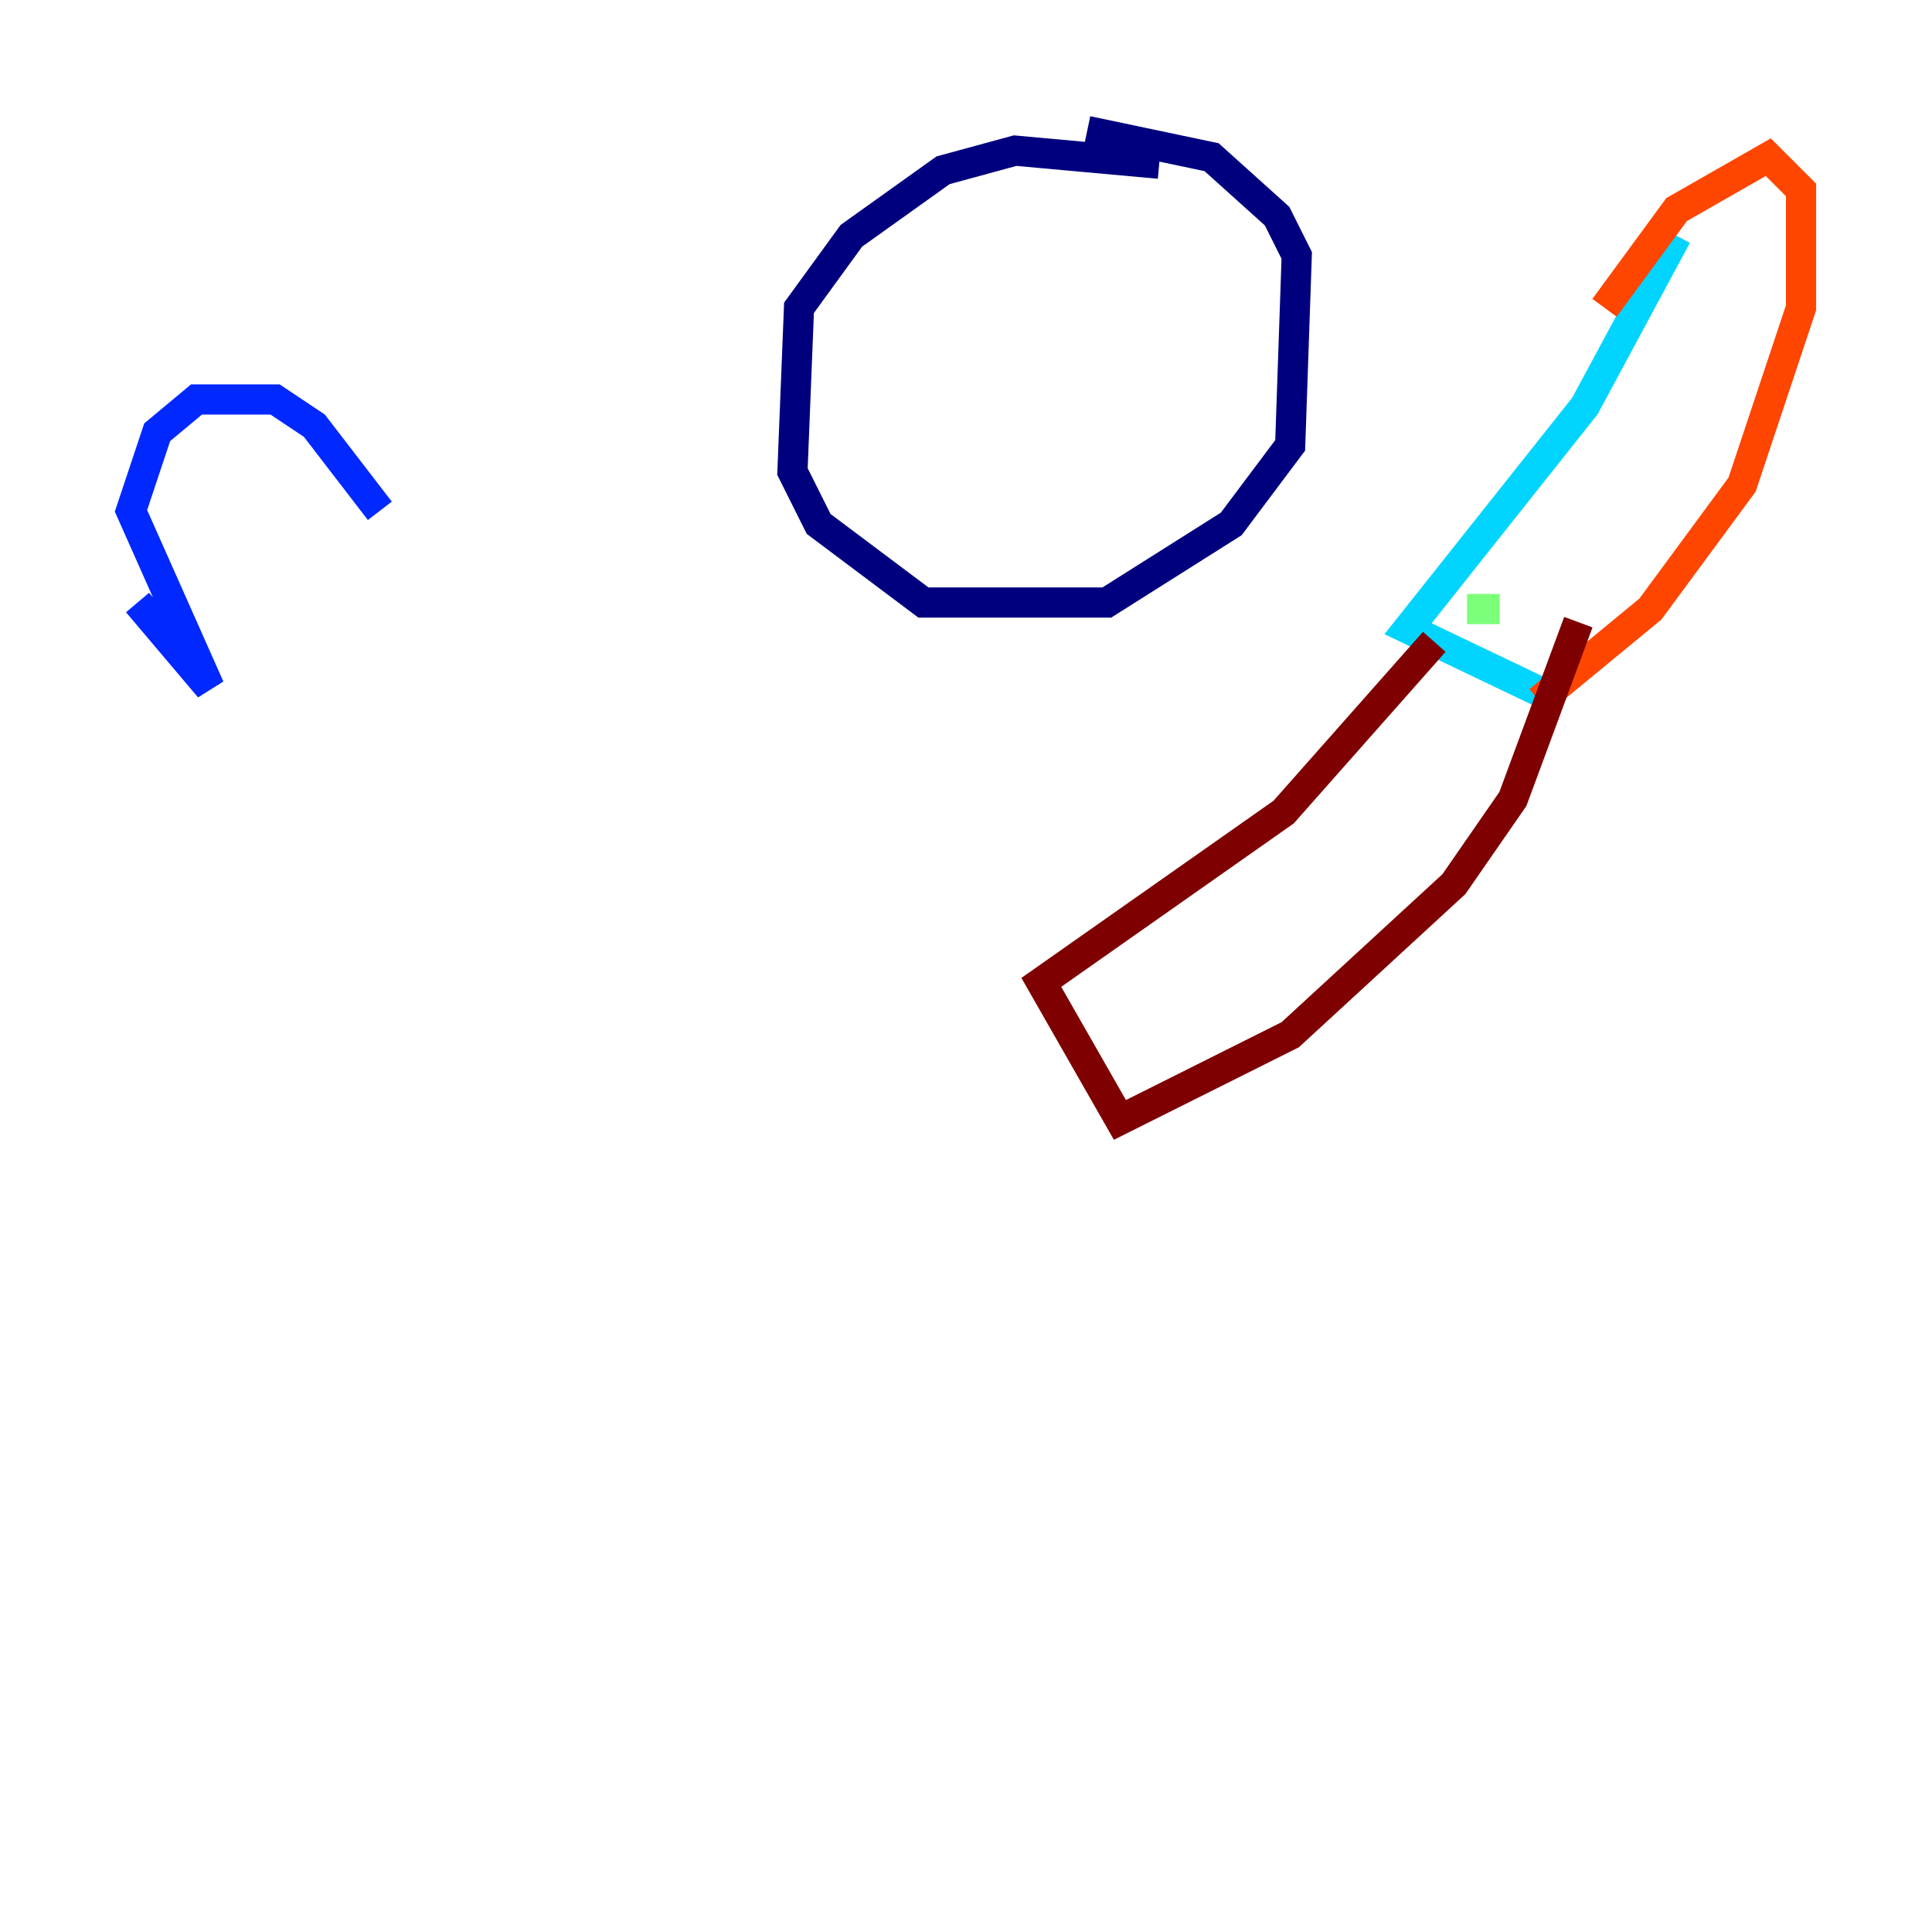 <?xml version="1.0" encoding="utf-8" ?>
<svg baseProfile="tiny" height="128" version="1.2" viewBox="0,0,128,128" width="128" xmlns="http://www.w3.org/2000/svg" xmlns:ev="http://www.w3.org/2001/xml-events" xmlns:xlink="http://www.w3.org/1999/xlink"><defs /><polyline fill="none" points="76.8,10.848 67.254,9.98 62.481,11.281 56.407,15.62 52.936,20.393 52.502,31.241 54.237,34.712 61.18,39.919 73.329,39.919 81.573,34.712 85.478,29.505 85.912,16.922 84.61,14.319 80.271,10.414 72.027,8.678" stroke="#00007f" stroke-width="2" /><polyline fill="none" points="25.166,33.844 20.827,28.203 18.224,26.468 13.017,26.468 10.414,28.637 8.678,33.844 13.885,45.559 9.112,39.919" stroke="#0028ff" stroke-width="2" /><polyline fill="none" points="111.078,15.62 105.003,26.902 93.288,41.654 103.268,46.427" stroke="#00d4ff" stroke-width="2" /><polyline fill="none" points="99.363,40.352 97.193,40.352" stroke="#7cff79" stroke-width="2" /><polyline fill="none" points="89.817,44.691 89.817,44.691" stroke="#ffe500" stroke-width="2" /><polyline fill="none" points="106.305,20.393 111.078,13.885 117.153,10.414 119.322,12.583 119.322,20.393 115.417,32.108 109.342,40.352 101.966,46.427" stroke="#ff4600" stroke-width="2" /><polyline fill="none" points="95.024,42.522 85.044,53.803 68.99,65.085 74.197,74.197 85.478,68.556 96.325,58.576 100.231,52.936 104.57,41.22" stroke="#7f0000" stroke-width="2" /></svg>